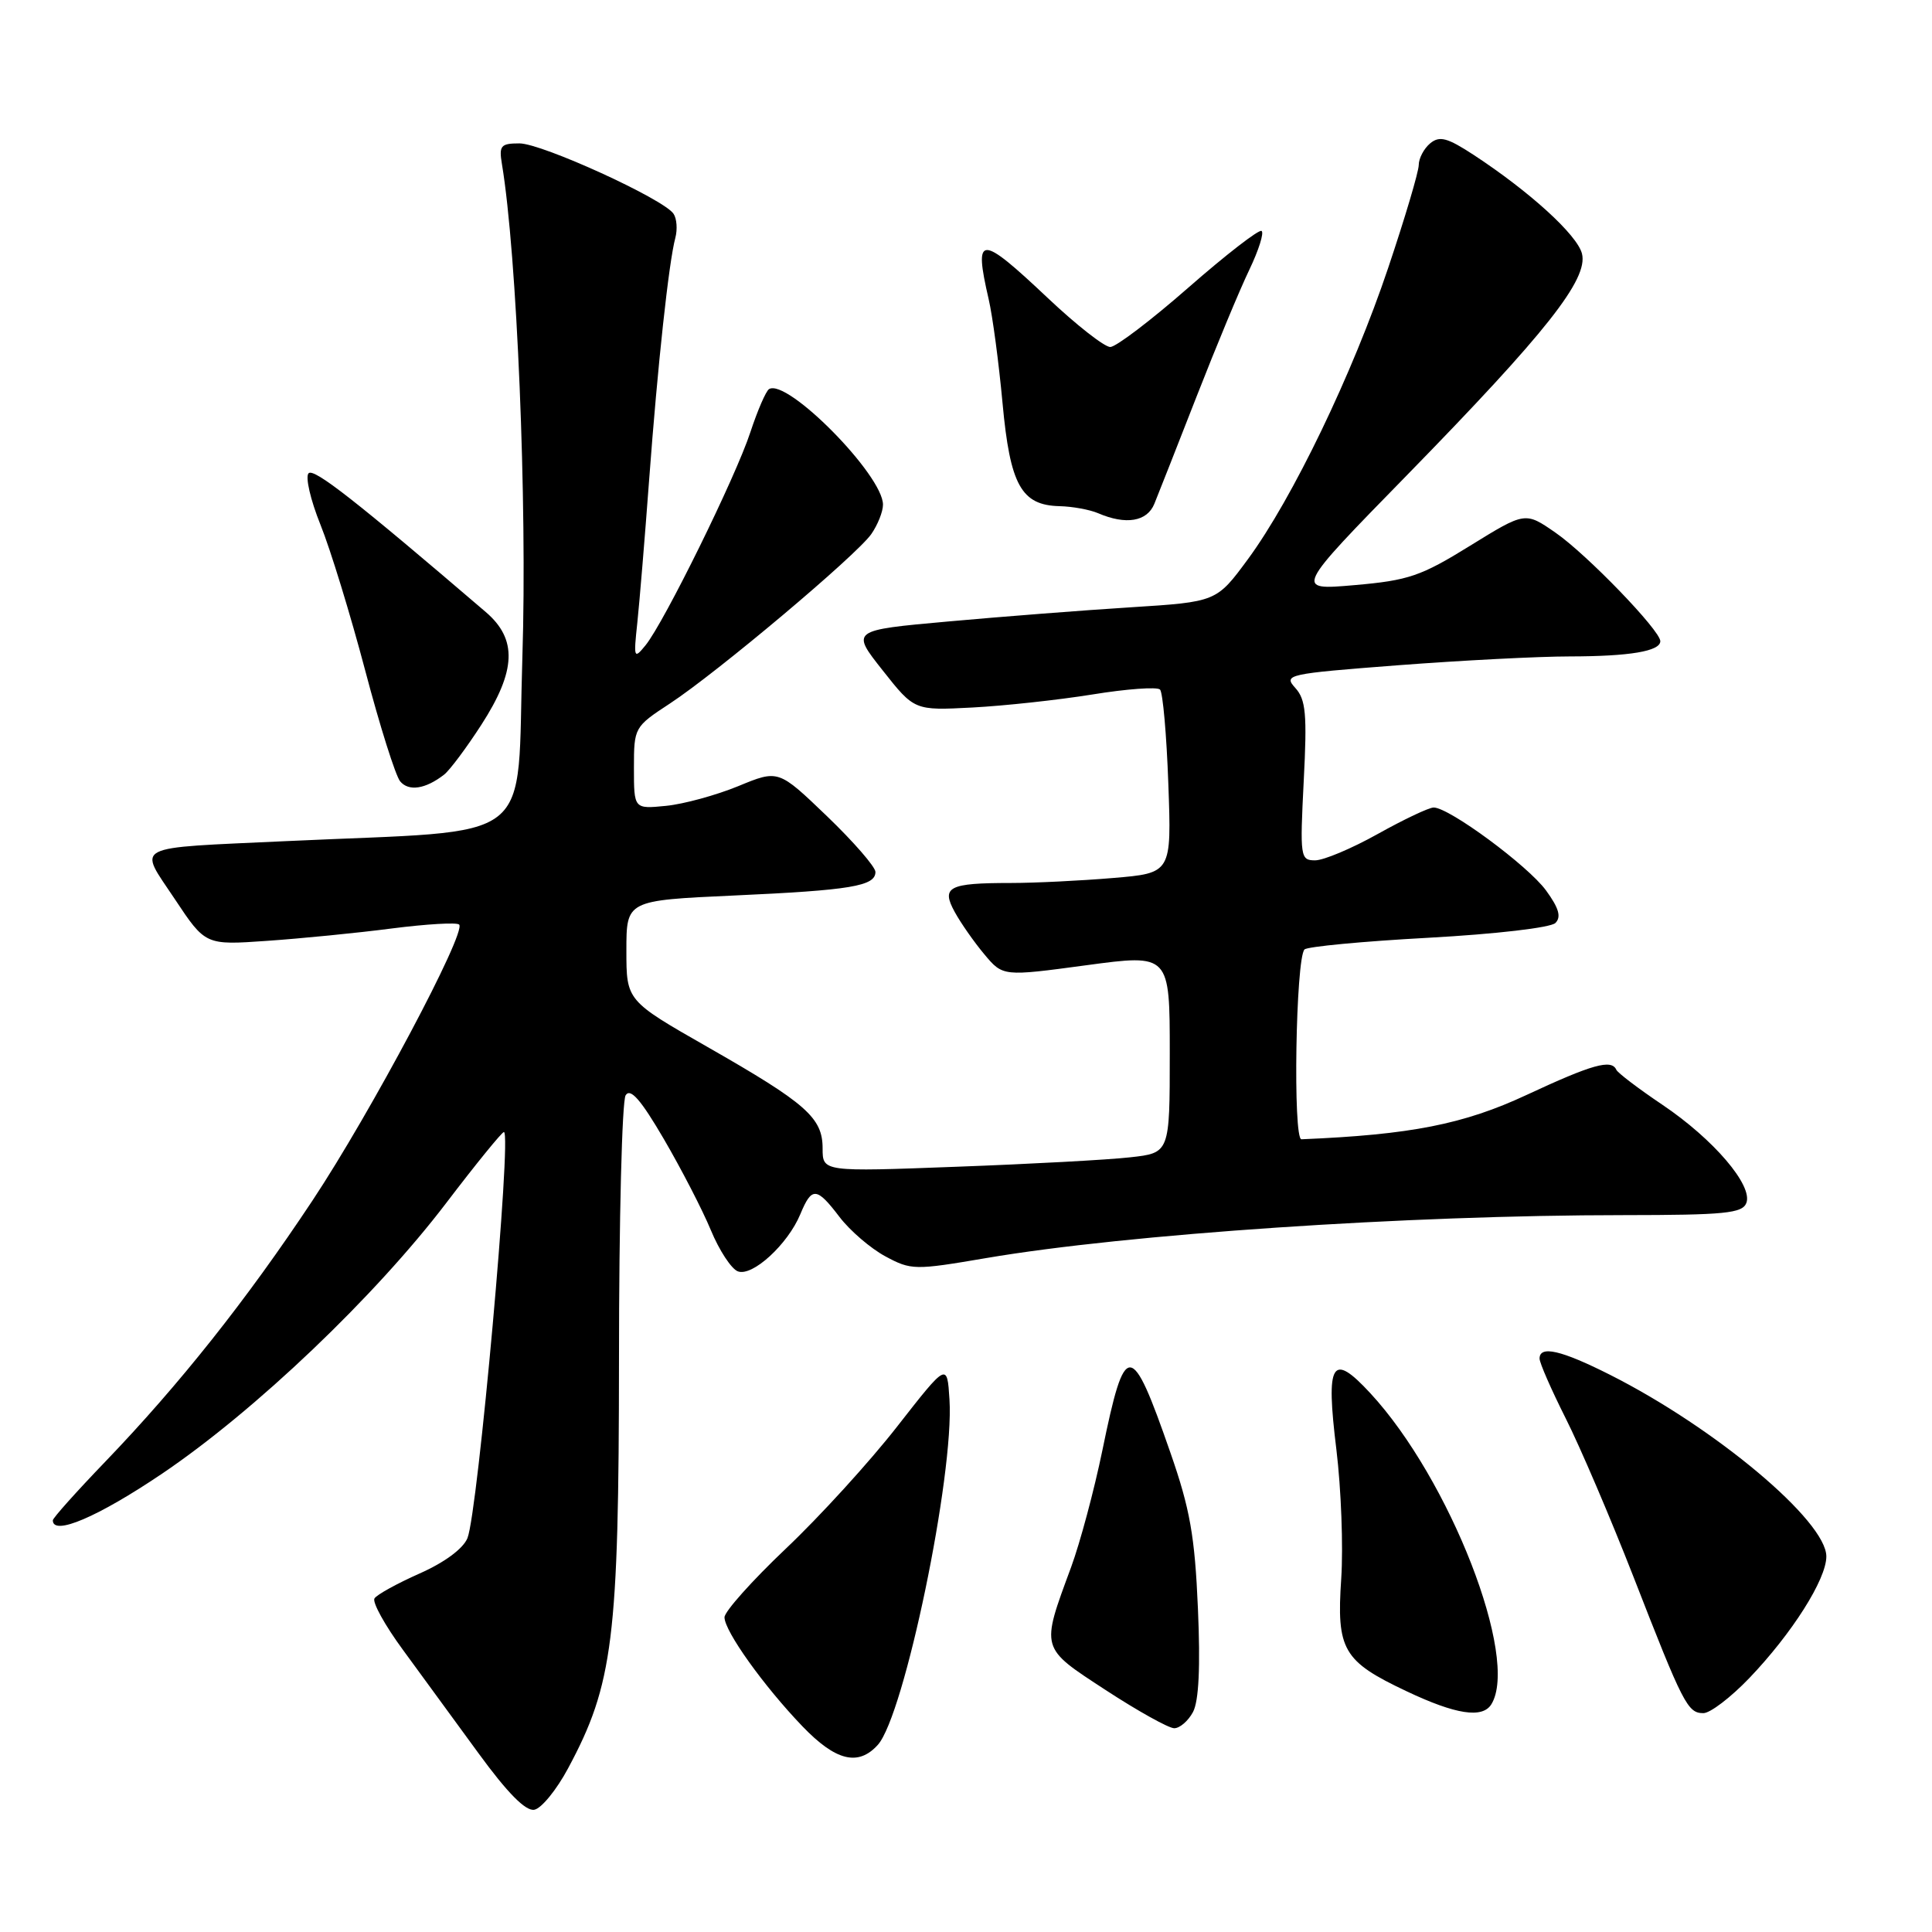 <?xml version="1.0" encoding="UTF-8" standalone="no"?>
<!DOCTYPE svg PUBLIC "-//W3C//DTD SVG 1.1//EN" "http://www.w3.org/Graphics/SVG/1.1/DTD/svg11.dtd" >
<svg xmlns="http://www.w3.org/2000/svg" xmlns:xlink="http://www.w3.org/1999/xlink" version="1.1" viewBox="0 0 256 256">
 <g >
 <path fill="currentColor"
d=" M 75.27 234.32 C 81.25 223.19 82.00 217.15 82.02 180.09 C 82.02 161.62 82.42 145.88 82.90 145.13 C 83.53 144.13 84.91 145.70 87.97 150.94 C 90.28 154.90 93.08 160.32 94.19 163.00 C 95.30 165.68 96.91 168.14 97.77 168.46 C 99.68 169.20 104.39 164.89 106.05 160.88 C 107.57 157.22 108.20 157.26 111.26 161.28 C 112.64 163.08 115.36 165.42 117.31 166.47 C 120.73 168.31 121.19 168.32 130.68 166.70 C 149.35 163.52 186.51 161.01 215.14 161.01 C 228.55 161.00 230.87 160.77 231.40 159.40 C 232.29 157.08 227.05 150.95 220.28 146.39 C 217.10 144.25 214.35 142.16 214.17 141.75 C 213.53 140.31 210.98 141.03 202.27 145.09 C 193.95 148.97 186.91 150.36 172.45 150.96 C 171.30 151.00 171.69 127.06 172.85 125.81 C 173.21 125.43 180.59 124.73 189.25 124.26 C 198.21 123.77 205.48 122.92 206.10 122.30 C 206.90 121.50 206.56 120.32 204.85 117.98 C 202.44 114.69 192.02 107.00 189.97 107.00 C 189.34 107.00 186.01 108.58 182.57 110.50 C 179.12 112.43 175.39 114.00 174.26 114.00 C 172.30 114.00 172.24 113.59 172.75 103.49 C 173.21 94.61 173.03 92.69 171.63 91.15 C 170.04 89.39 170.55 89.28 185.24 88.15 C 193.63 87.51 203.88 86.98 208.00 86.98 C 215.93 86.97 220.00 86.29 220.00 84.96 C 220.00 83.54 210.26 73.45 206.11 70.58 C 202.10 67.80 202.10 67.80 194.80 72.31 C 188.29 76.34 186.64 76.91 179.50 77.53 C 171.50 78.23 171.50 78.23 186.52 62.87 C 204.88 44.07 210.47 37.00 209.62 33.61 C 208.99 31.13 202.73 25.42 195.26 20.52 C 191.77 18.24 190.75 17.97 189.51 18.99 C 188.68 19.68 187.99 20.98 187.99 21.87 C 187.98 22.77 186.16 28.90 183.94 35.50 C 179.23 49.52 171.26 66.07 165.36 74.09 C 161.19 79.75 161.19 79.75 149.84 80.47 C 143.61 80.86 132.71 81.71 125.63 82.35 C 112.75 83.51 112.75 83.51 116.96 88.83 C 121.16 94.15 121.16 94.15 128.83 93.75 C 133.05 93.53 140.22 92.75 144.76 92.02 C 149.30 91.28 153.33 90.99 153.71 91.37 C 154.08 91.75 154.58 97.38 154.81 103.87 C 155.24 115.69 155.24 115.69 147.47 116.34 C 143.19 116.70 137.10 117.00 133.93 117.00 C 125.68 117.00 124.68 117.52 126.51 120.85 C 127.31 122.31 129.07 124.83 130.43 126.45 C 132.89 129.39 132.89 129.39 143.94 127.90 C 155.00 126.41 155.00 126.41 155.00 139.59 C 155.00 152.77 155.00 152.77 149.75 153.35 C 146.86 153.68 136.51 154.24 126.75 154.60 C 109.00 155.27 109.00 155.27 109.00 152.17 C 109.00 148.10 106.85 146.21 93.75 138.73 C 83.00 132.59 83.00 132.59 83.00 125.95 C 83.00 119.31 83.00 119.31 97.25 118.66 C 112.74 117.96 116.00 117.41 116.00 115.54 C 116.00 114.87 113.11 111.54 109.57 108.14 C 103.14 101.97 103.14 101.97 97.82 104.17 C 94.89 105.37 90.59 106.55 88.25 106.78 C 84.00 107.20 84.00 107.20 84.00 101.77 C 84.00 96.39 84.05 96.31 88.75 93.23 C 94.99 89.14 113.47 73.60 115.45 70.77 C 116.30 69.55 117.00 67.80 117.00 66.87 C 117.00 62.96 104.29 50.08 101.90 51.56 C 101.49 51.82 100.38 54.38 99.43 57.26 C 97.49 63.20 88.00 82.47 85.54 85.50 C 84.00 87.39 83.94 87.24 84.45 82.50 C 84.74 79.75 85.45 71.20 86.02 63.50 C 87.14 48.43 88.62 34.72 89.49 31.50 C 89.78 30.40 89.68 28.97 89.25 28.33 C 87.97 26.38 71.80 19.00 68.83 19.00 C 66.35 19.00 66.10 19.30 66.51 21.75 C 68.50 33.70 69.87 66.72 69.22 87.00 C 68.41 112.46 71.72 109.87 38.00 111.45 C 17.11 112.43 18.30 111.81 23.16 119.13 C 27.22 125.24 27.22 125.24 35.36 124.67 C 39.84 124.36 47.28 123.63 51.89 123.03 C 56.51 122.44 60.54 122.20 60.84 122.51 C 61.84 123.51 49.13 147.43 41.41 159.07 C 32.67 172.26 23.77 183.46 13.93 193.70 C 10.12 197.66 7.00 201.15 7.00 201.45 C 7.00 203.56 12.99 201.00 21.49 195.26 C 33.79 186.95 49.69 171.80 59.16 159.36 C 63.08 154.21 66.51 150.00 66.77 150.00 C 67.85 150.00 63.32 200.42 61.94 203.81 C 61.36 205.22 58.89 207.04 55.59 208.50 C 52.62 209.82 49.93 211.30 49.62 211.80 C 49.31 212.30 51.00 215.36 53.38 218.60 C 55.75 221.85 60.26 228.02 63.40 232.31 C 67.25 237.59 69.66 240.02 70.80 239.80 C 71.74 239.63 73.75 237.16 75.27 234.32 Z  M 116.31 231.21 C 119.82 227.33 126.45 195.42 125.81 185.43 C 125.50 180.55 125.50 180.55 118.88 189.02 C 115.24 193.69 108.60 200.97 104.13 205.20 C 99.66 209.44 96.00 213.54 96.00 214.30 C 96.00 216.14 101.21 223.42 106.33 228.75 C 110.74 233.34 113.72 234.07 116.31 231.21 Z  M 158.08 226.85 C 158.85 225.40 159.07 220.86 158.73 213.10 C 158.32 203.53 157.68 199.93 155.09 192.50 C 149.87 177.49 149.09 177.46 146.07 192.18 C 144.98 197.48 143.11 204.44 141.93 207.65 C 137.89 218.60 137.79 218.25 146.52 223.95 C 150.78 226.73 154.86 229.00 155.59 229.00 C 156.33 229.00 157.45 228.03 158.08 226.85 Z  M 197.61 225.83 C 201.36 219.75 192.11 195.98 181.56 184.59 C 176.47 179.09 175.65 180.46 177.08 192.09 C 177.71 197.27 178.00 204.95 177.72 209.17 C 177.08 218.61 177.95 220.12 186.38 224.10 C 192.90 227.19 196.43 227.73 197.61 225.83 Z  M 231.77 222.38 C 237.44 216.46 242.00 209.27 242.00 206.24 C 242.00 201.54 227.30 189.20 213.28 182.14 C 206.85 178.90 204.00 178.25 204.00 180.02 C 204.00 180.59 205.56 184.15 207.47 187.95 C 209.38 191.74 213.41 201.17 216.43 208.90 C 223.04 225.87 223.62 227.00 225.71 227.00 C 226.61 227.00 229.33 224.92 231.77 222.38 Z  M 58.85 102.64 C 59.59 102.06 61.81 99.09 63.78 96.04 C 68.41 88.87 68.57 84.70 64.37 81.10 C 47.15 66.35 41.60 62.00 40.89 62.71 C 40.43 63.17 41.14 66.24 42.46 69.52 C 43.79 72.81 46.45 81.50 48.39 88.84 C 50.32 96.17 52.41 102.78 53.02 103.53 C 54.16 104.90 56.38 104.56 58.85 102.64 Z  M 152.96 66.75 C 153.47 65.51 155.99 59.10 158.57 52.50 C 161.15 45.90 164.28 38.36 165.54 35.75 C 166.79 33.14 167.52 30.82 167.16 30.60 C 166.80 30.38 162.45 33.75 157.50 38.08 C 152.55 42.42 147.88 45.97 147.12 45.98 C 146.36 45.99 142.64 43.08 138.85 39.50 C 129.82 30.98 129.01 30.99 131.00 39.63 C 131.53 41.90 132.35 48.10 132.84 53.40 C 133.84 64.27 135.32 66.95 140.40 67.07 C 142.11 67.11 144.40 67.53 145.50 68.00 C 149.19 69.59 152.00 69.12 152.96 66.75 Z "/>
</g>
</svg>